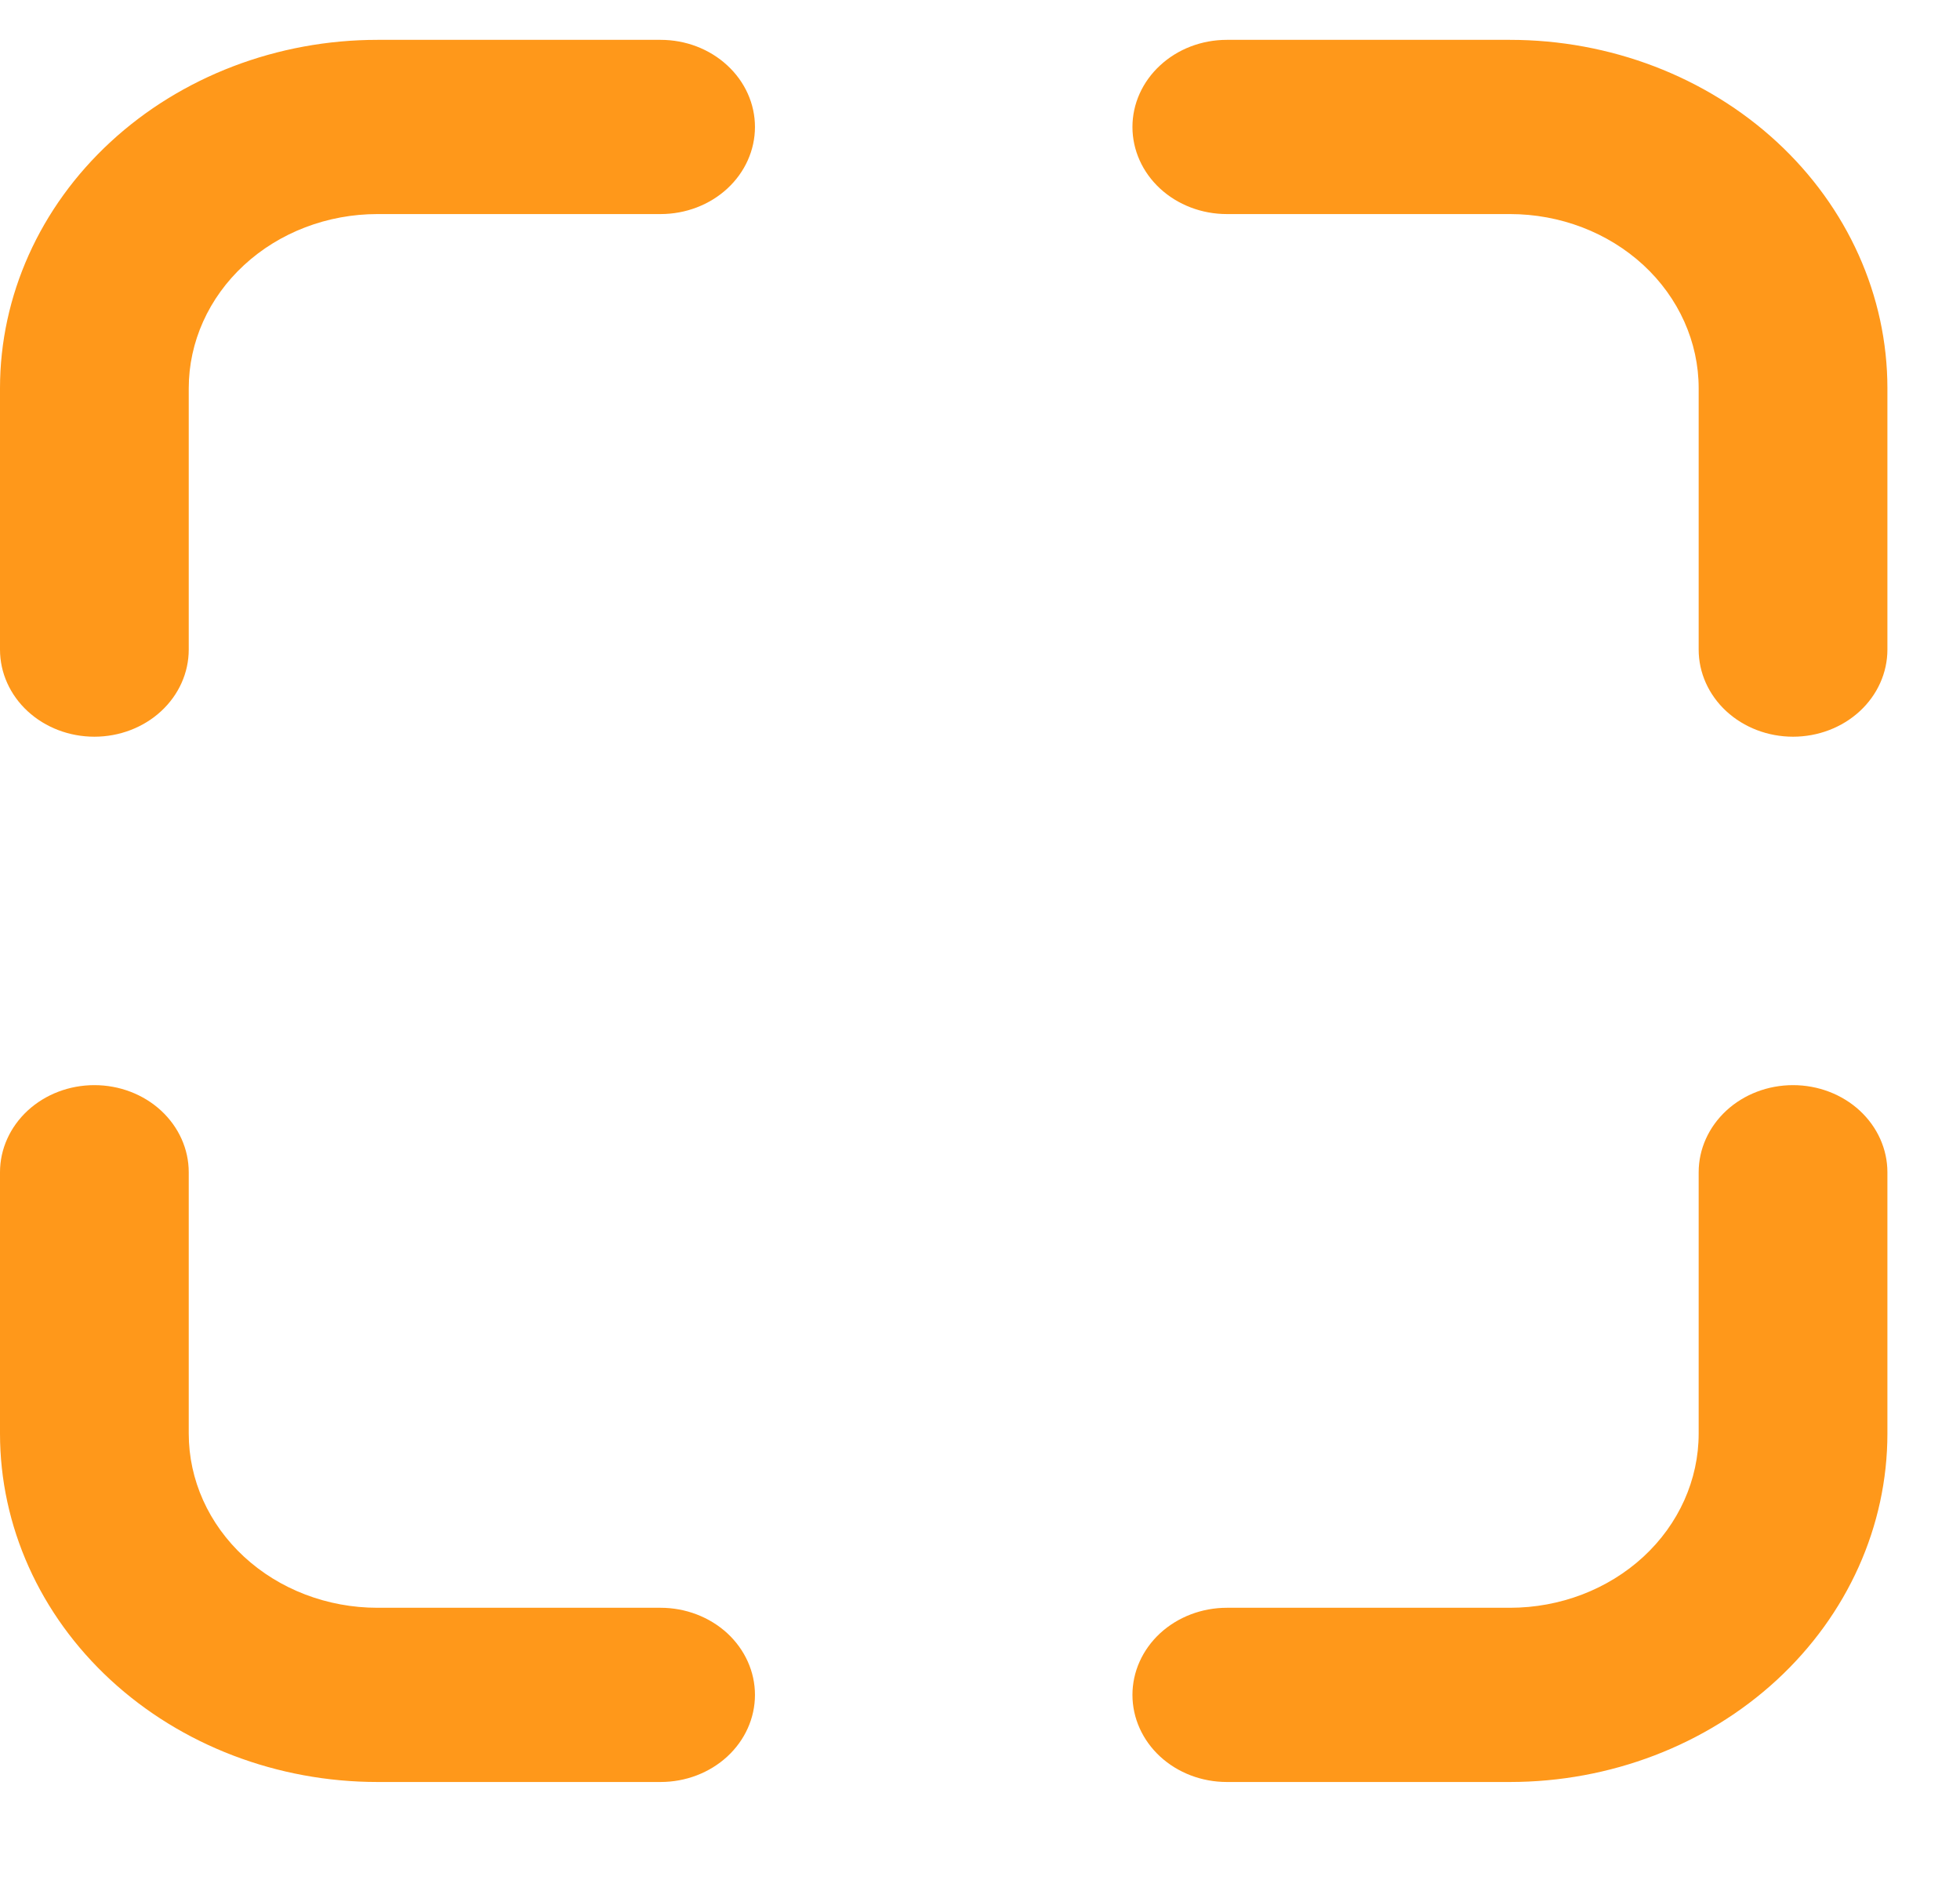 <svg width="27" height="26" viewBox="0 0 27 26" fill="none" xmlns="http://www.w3.org/2000/svg">
<path d="M16.9 22.149H20.8C21.49 22.149 22.151 21.896 22.639 21.446C23.126 20.996 23.4 20.386 23.4 19.749V16.149C23.4 15.831 23.537 15.526 23.781 15.3C24.025 15.075 24.355 14.949 24.7 14.949C25.045 14.949 25.375 15.075 25.619 15.3C25.863 15.526 26 15.831 26 16.149V19.749C26 21.022 25.452 22.243 24.477 23.143C23.502 24.043 22.179 24.549 20.8 24.549H5.2C3.821 24.549 2.498 24.043 1.523 23.143C0.548 22.243 0 21.022 0 19.749V16.149C0 15.831 0.137 15.526 0.381 15.3C0.625 15.075 0.955 14.949 1.3 14.949C1.645 14.949 1.975 15.075 2.219 15.3C2.463 15.526 2.6 15.831 2.6 16.149V19.749C2.6 20.386 2.874 20.996 3.362 21.446C3.849 21.896 4.51 22.149 5.2 22.149H9.1C9.445 22.149 9.775 22.276 10.019 22.5C10.263 22.726 10.4 23.031 10.4 23.349C10.4 23.667 10.263 23.973 10.019 24.198C9.775 24.423 9.445 24.549 9.1 24.549H16.9C16.555 24.549 16.225 24.423 15.981 24.198C15.737 23.973 15.6 23.667 15.6 23.349C15.6 23.031 15.737 22.726 15.981 22.5C16.225 22.276 16.555 22.149 16.9 22.149ZM2.6 8.949C2.6 9.267 2.463 9.573 2.219 9.798C1.975 10.023 1.645 10.149 1.3 10.149C0.955 10.149 0.625 10.023 0.381 9.798C0.137 9.573 0 9.267 0 8.949V5.349C0 4.076 0.548 2.855 1.523 1.955C2.498 1.055 3.821 0.549 5.2 0.549L9.1 0.549C9.445 0.549 9.775 0.675 10.019 0.901C10.263 1.126 10.4 1.431 10.4 1.749C10.4 2.067 10.263 2.373 10.019 2.598C9.775 2.823 9.445 2.949 9.1 2.949H5.2C4.51 2.949 3.849 3.202 3.362 3.652C2.874 4.102 2.6 4.713 2.6 5.349V8.949ZM23.4 8.949V5.349C23.4 4.713 23.126 4.102 22.639 3.652C22.151 3.202 21.49 2.949 20.8 2.949H16.9C16.555 2.949 16.225 2.823 15.981 2.598C15.737 2.373 15.6 2.067 15.6 1.749C15.6 1.431 15.737 1.126 15.981 0.901C16.225 0.675 16.555 0.549 16.9 0.549L20.8 0.549C22.179 0.549 23.502 1.055 24.477 1.955C25.452 2.855 26 4.076 26 5.349V8.949C26 9.267 25.863 9.573 25.619 9.798C25.375 10.023 25.045 10.149 24.7 10.149C24.355 10.149 24.025 10.023 23.781 9.798C23.537 9.573 23.4 9.267 23.4 8.949Z" fill="#FF981A"/>
</svg>
